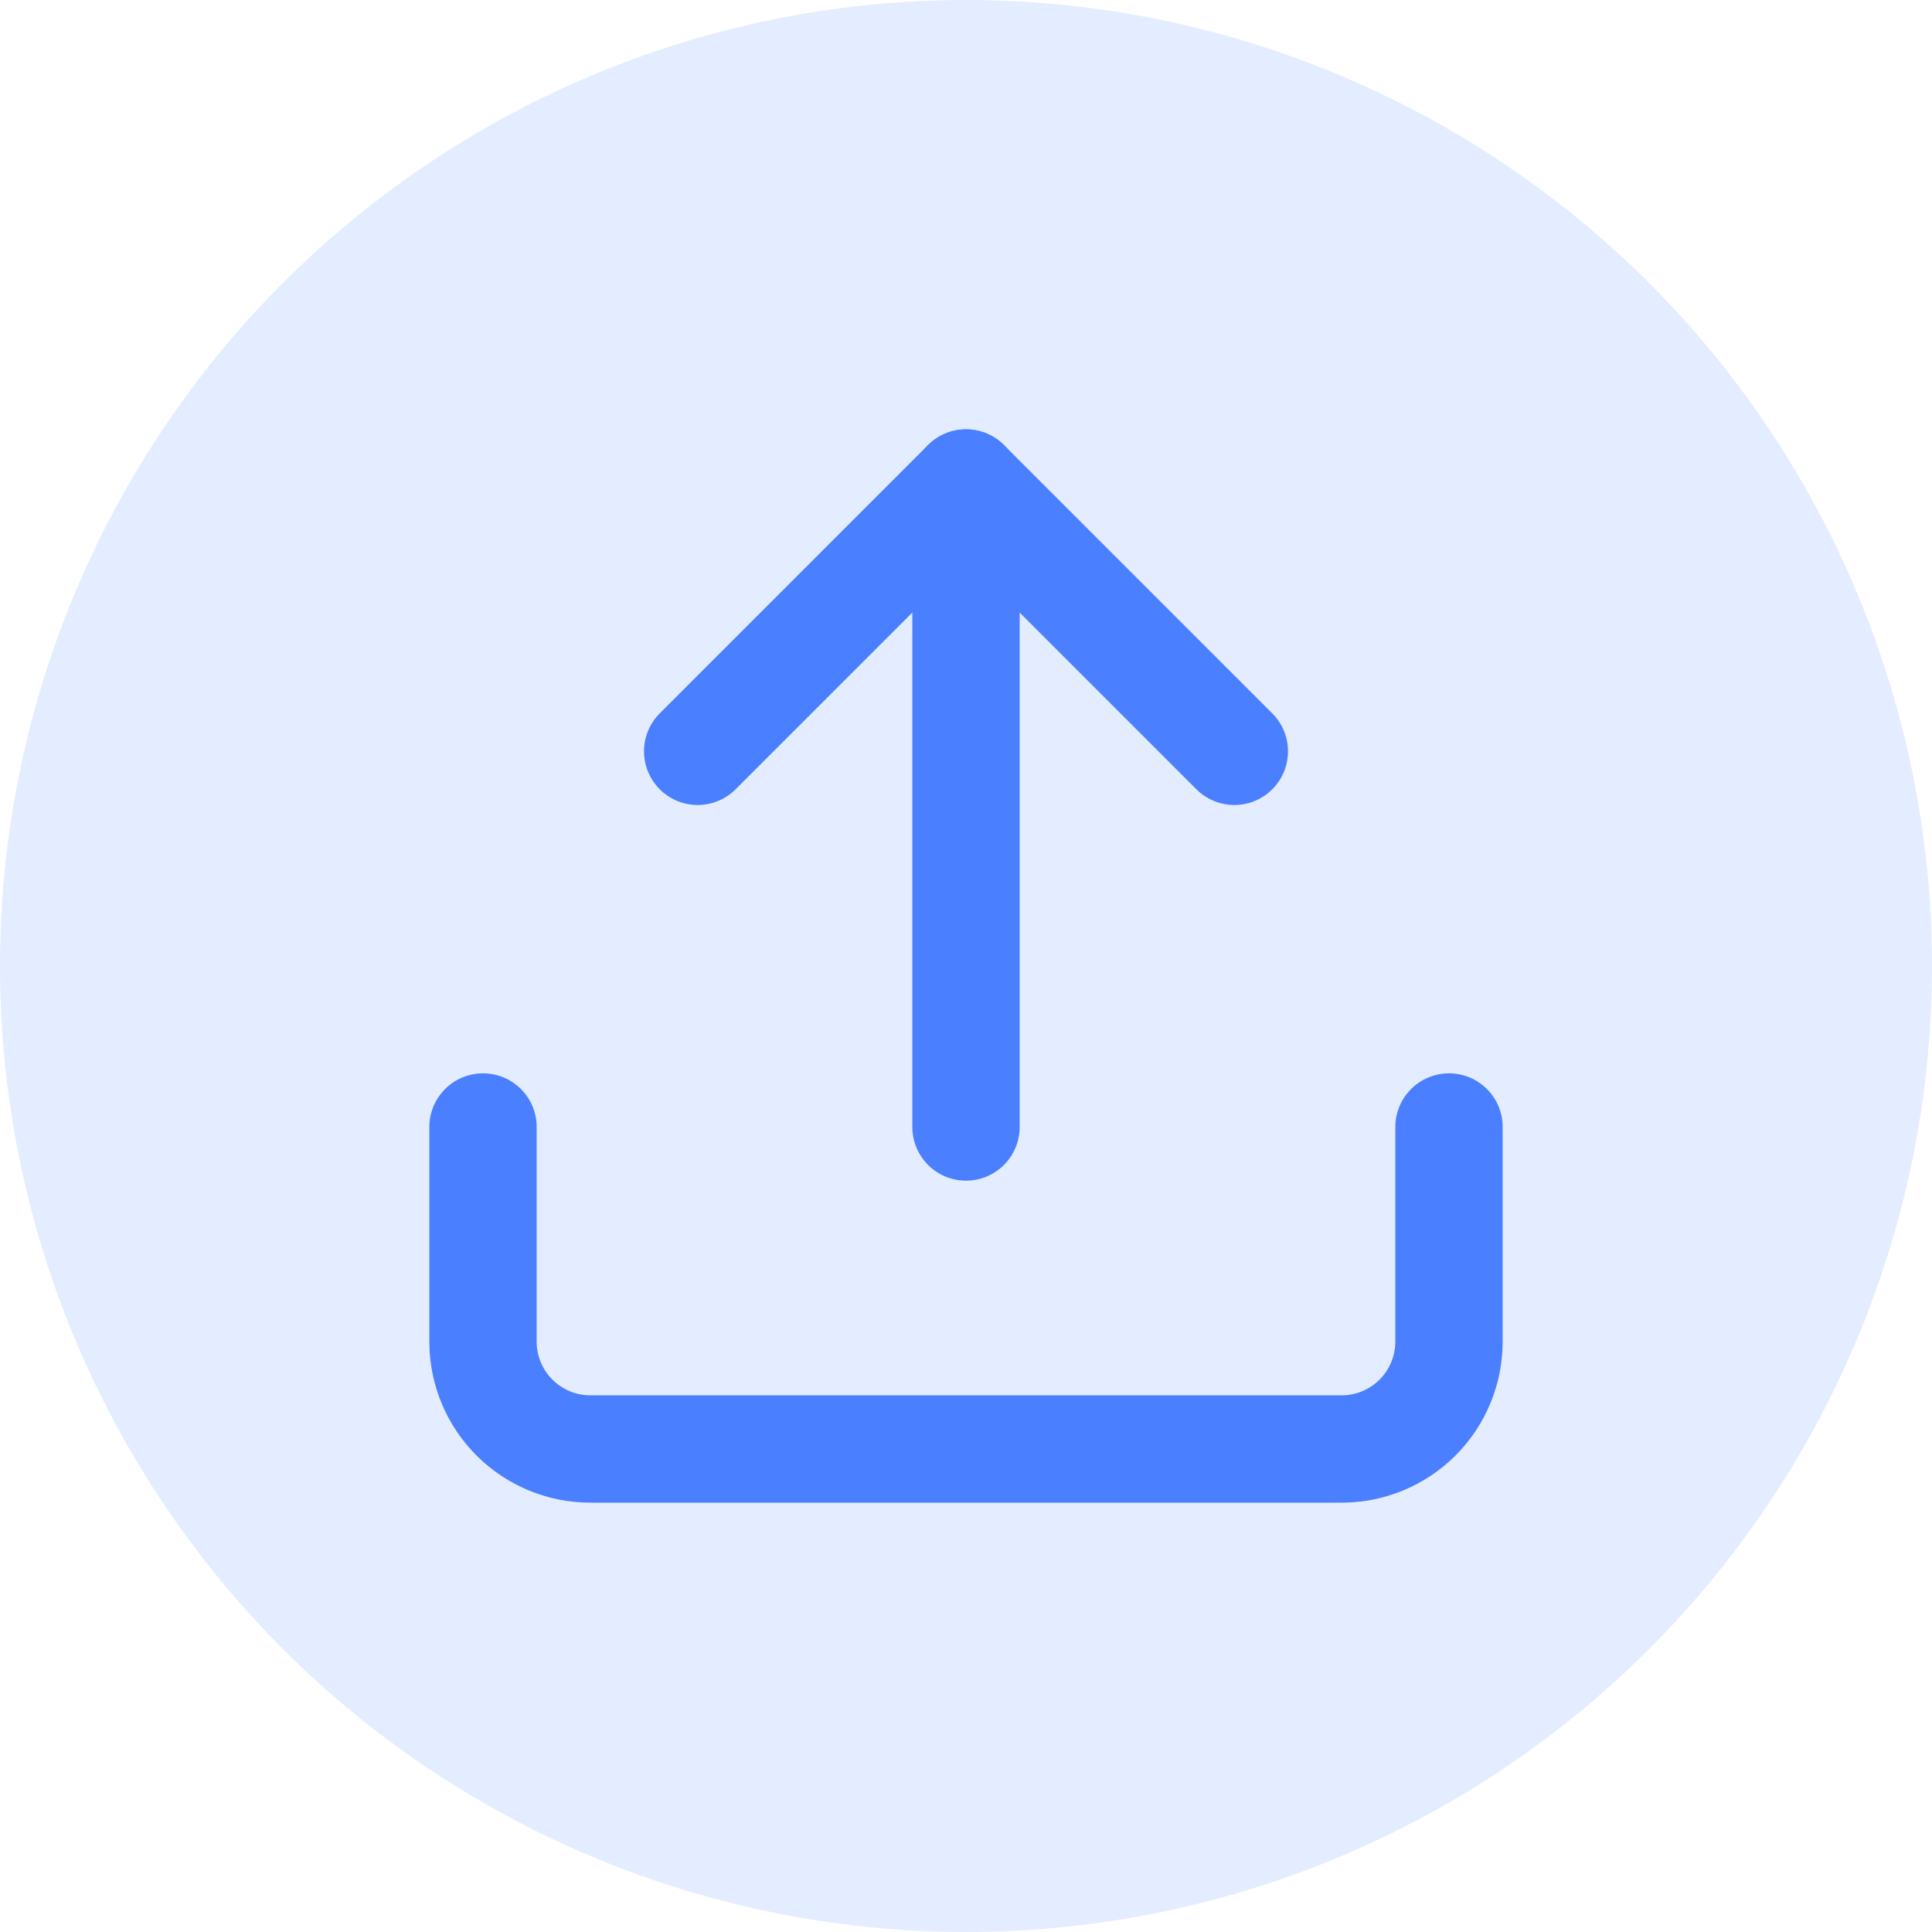 <svg width="36" height="36" viewBox="0 0 36 36" fill="none" xmlns="http://www.w3.org/2000/svg">
<circle cx="18" cy="18" r="18" fill="#4A80FF" fill-opacity="0.15"/>
<path d="M27 21V25C27 25.53 26.789 26.039 26.414 26.414C26.039 26.789 25.53 27 25 27H11C10.47 27 9.961 26.789 9.586 26.414C9.211 26.039 9 25.53 9 25V21" stroke="#4A80FF" stroke-width="2" stroke-linecap="round" stroke-linejoin="round"/>
<path d="M23 14L18 9L13 14" stroke="#4A80FF" stroke-width="2" stroke-linecap="round" stroke-linejoin="round"/>
<path d="M18 9L18 21" stroke="#4A80FF" stroke-width="2" stroke-linecap="round" stroke-linejoin="round"/>
</svg>

